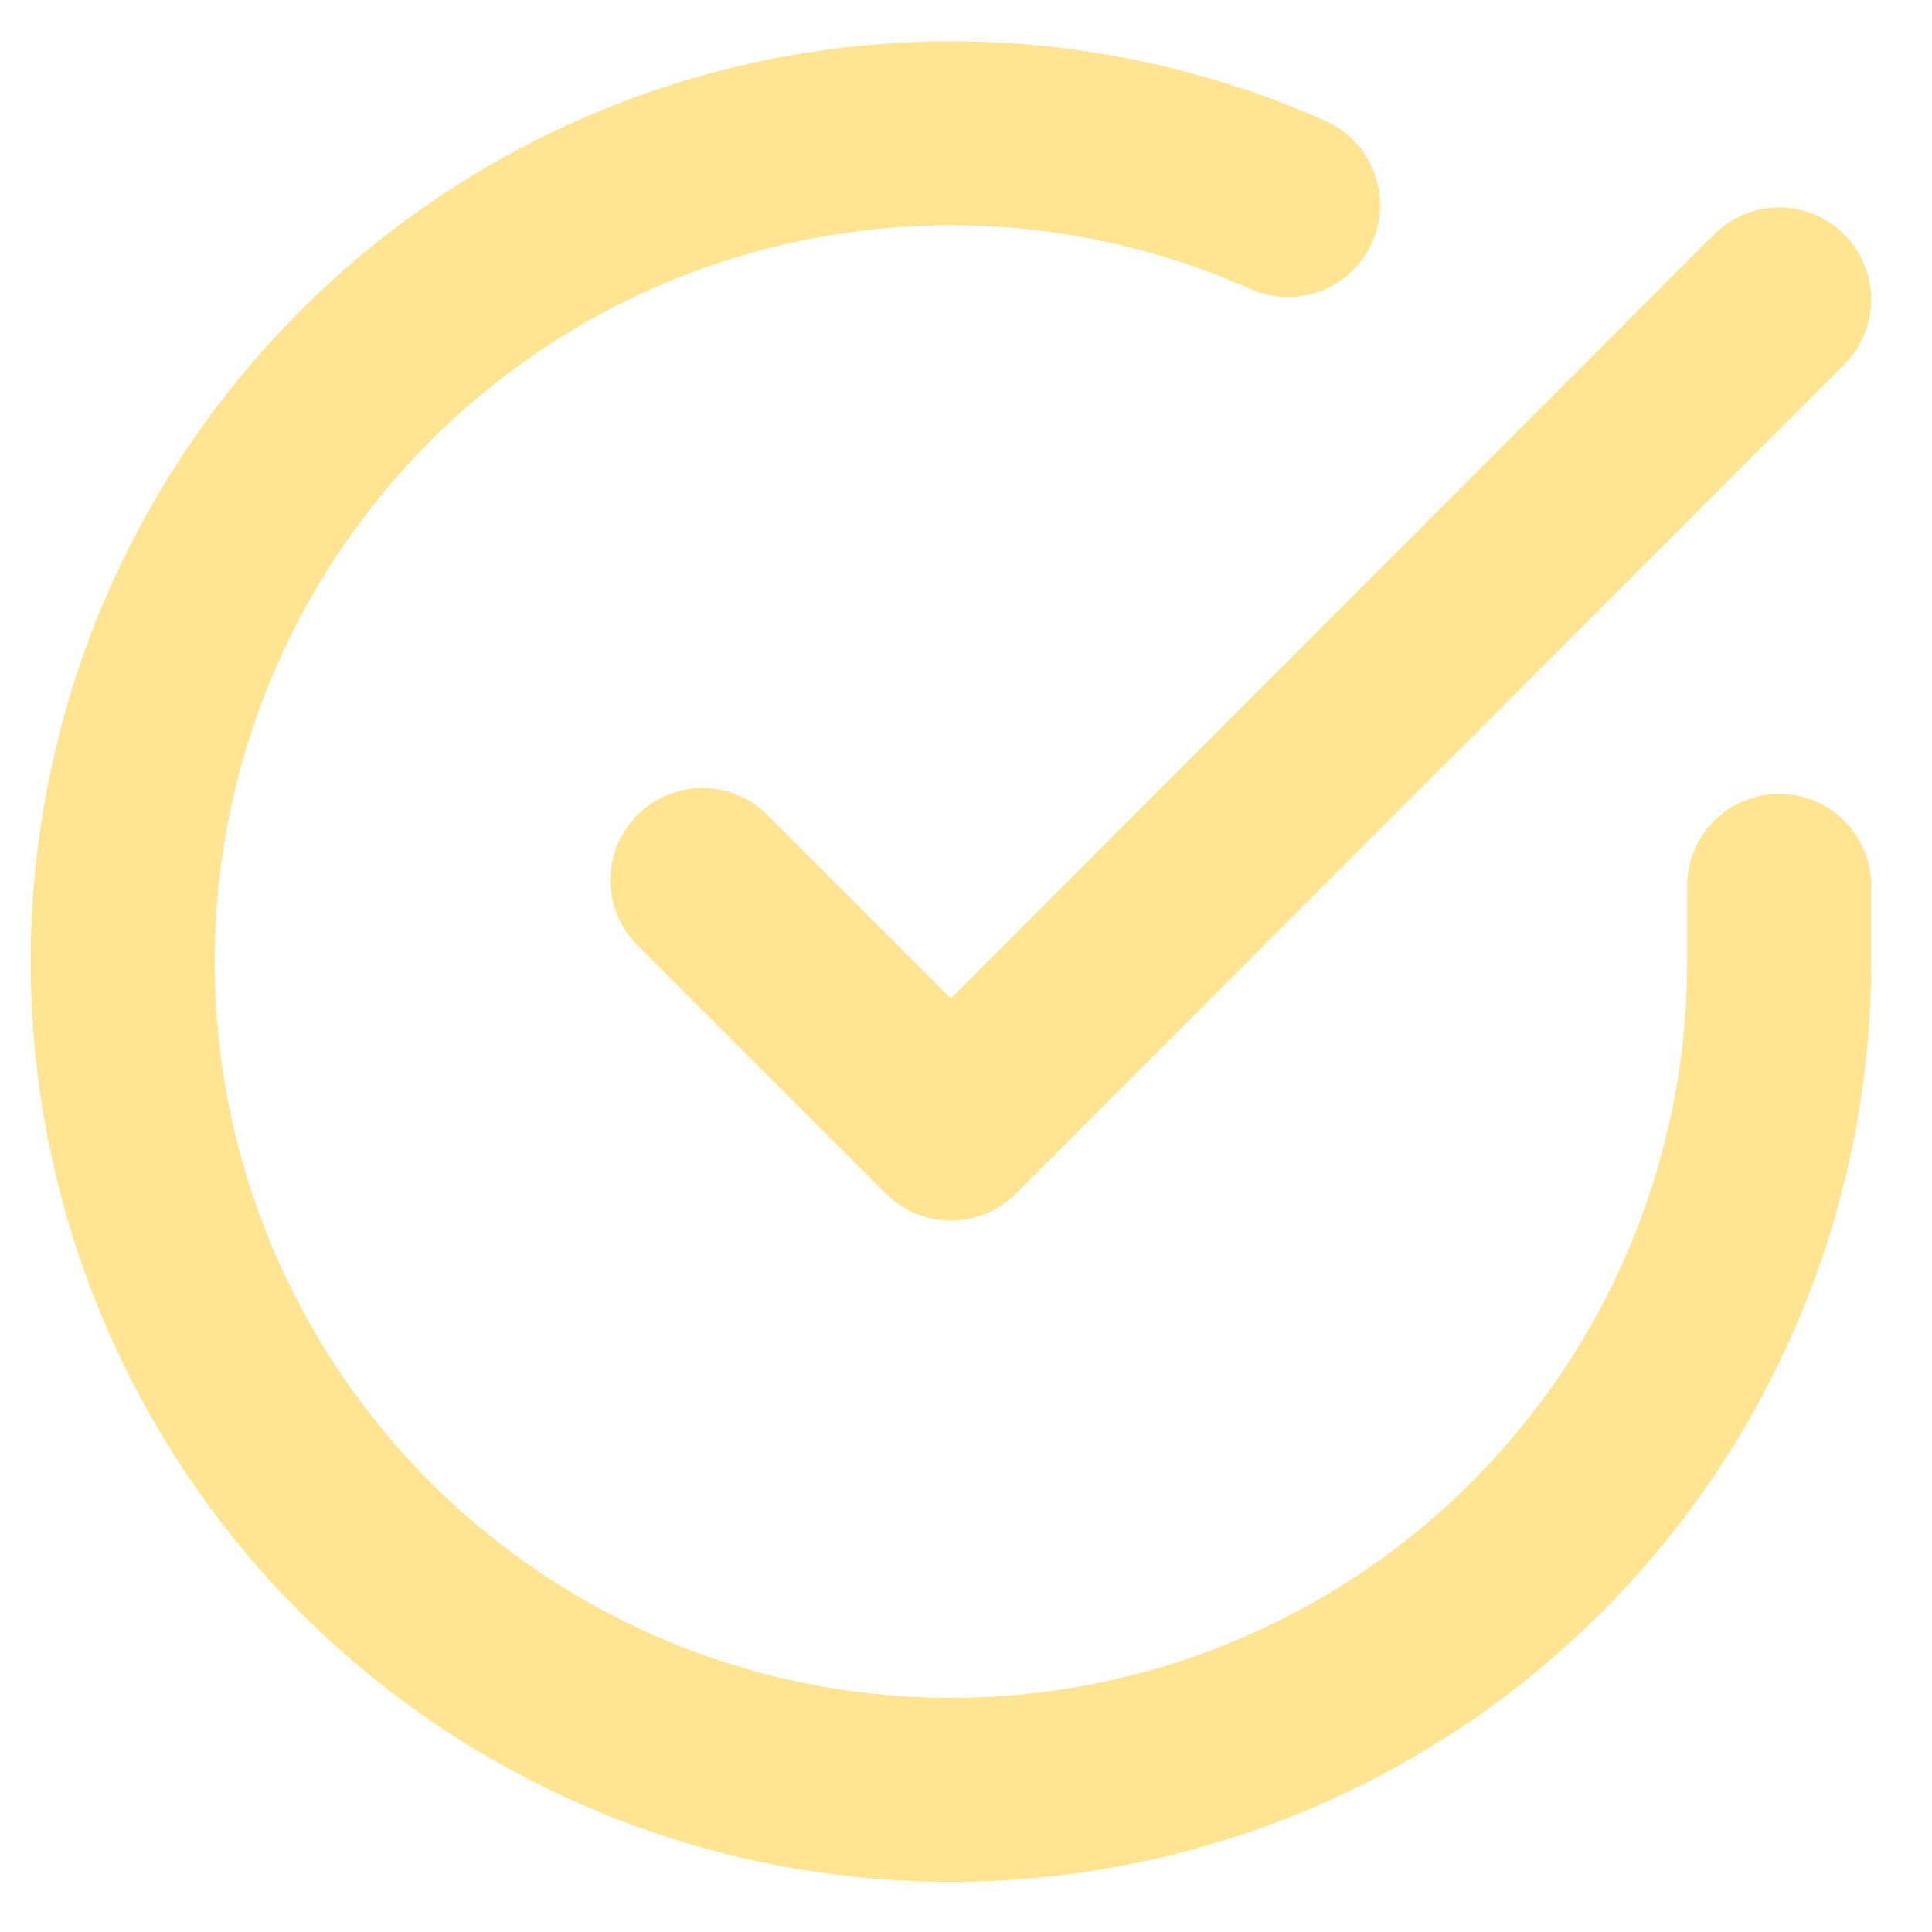 <svg width="21" height="21" viewBox="0 0 21 21" fill="none" xmlns="http://www.w3.org/2000/svg">
<path d="M19.339 9.629V10.457C19.338 12.399 18.709 14.287 17.547 15.842C16.385 17.397 14.751 18.535 12.889 19.085C11.027 19.636 9.037 19.57 7.216 18.897C5.395 18.224 3.84 16.981 2.784 15.352C1.727 13.723 1.225 11.797 1.353 9.86C1.481 7.922 2.231 6.078 3.493 4.603C4.754 3.127 6.459 2.098 8.352 1.67C10.246 1.242 12.227 1.438 14.001 2.228" stroke="#FFE492" stroke-width="2" stroke-linecap="round" stroke-linejoin="round"/>
<path d="M19.339 3.255L10.336 12.267L7.635 9.566" stroke="#FFE492" stroke-width="2" stroke-linecap="round" stroke-linejoin="round"/>
</svg>
